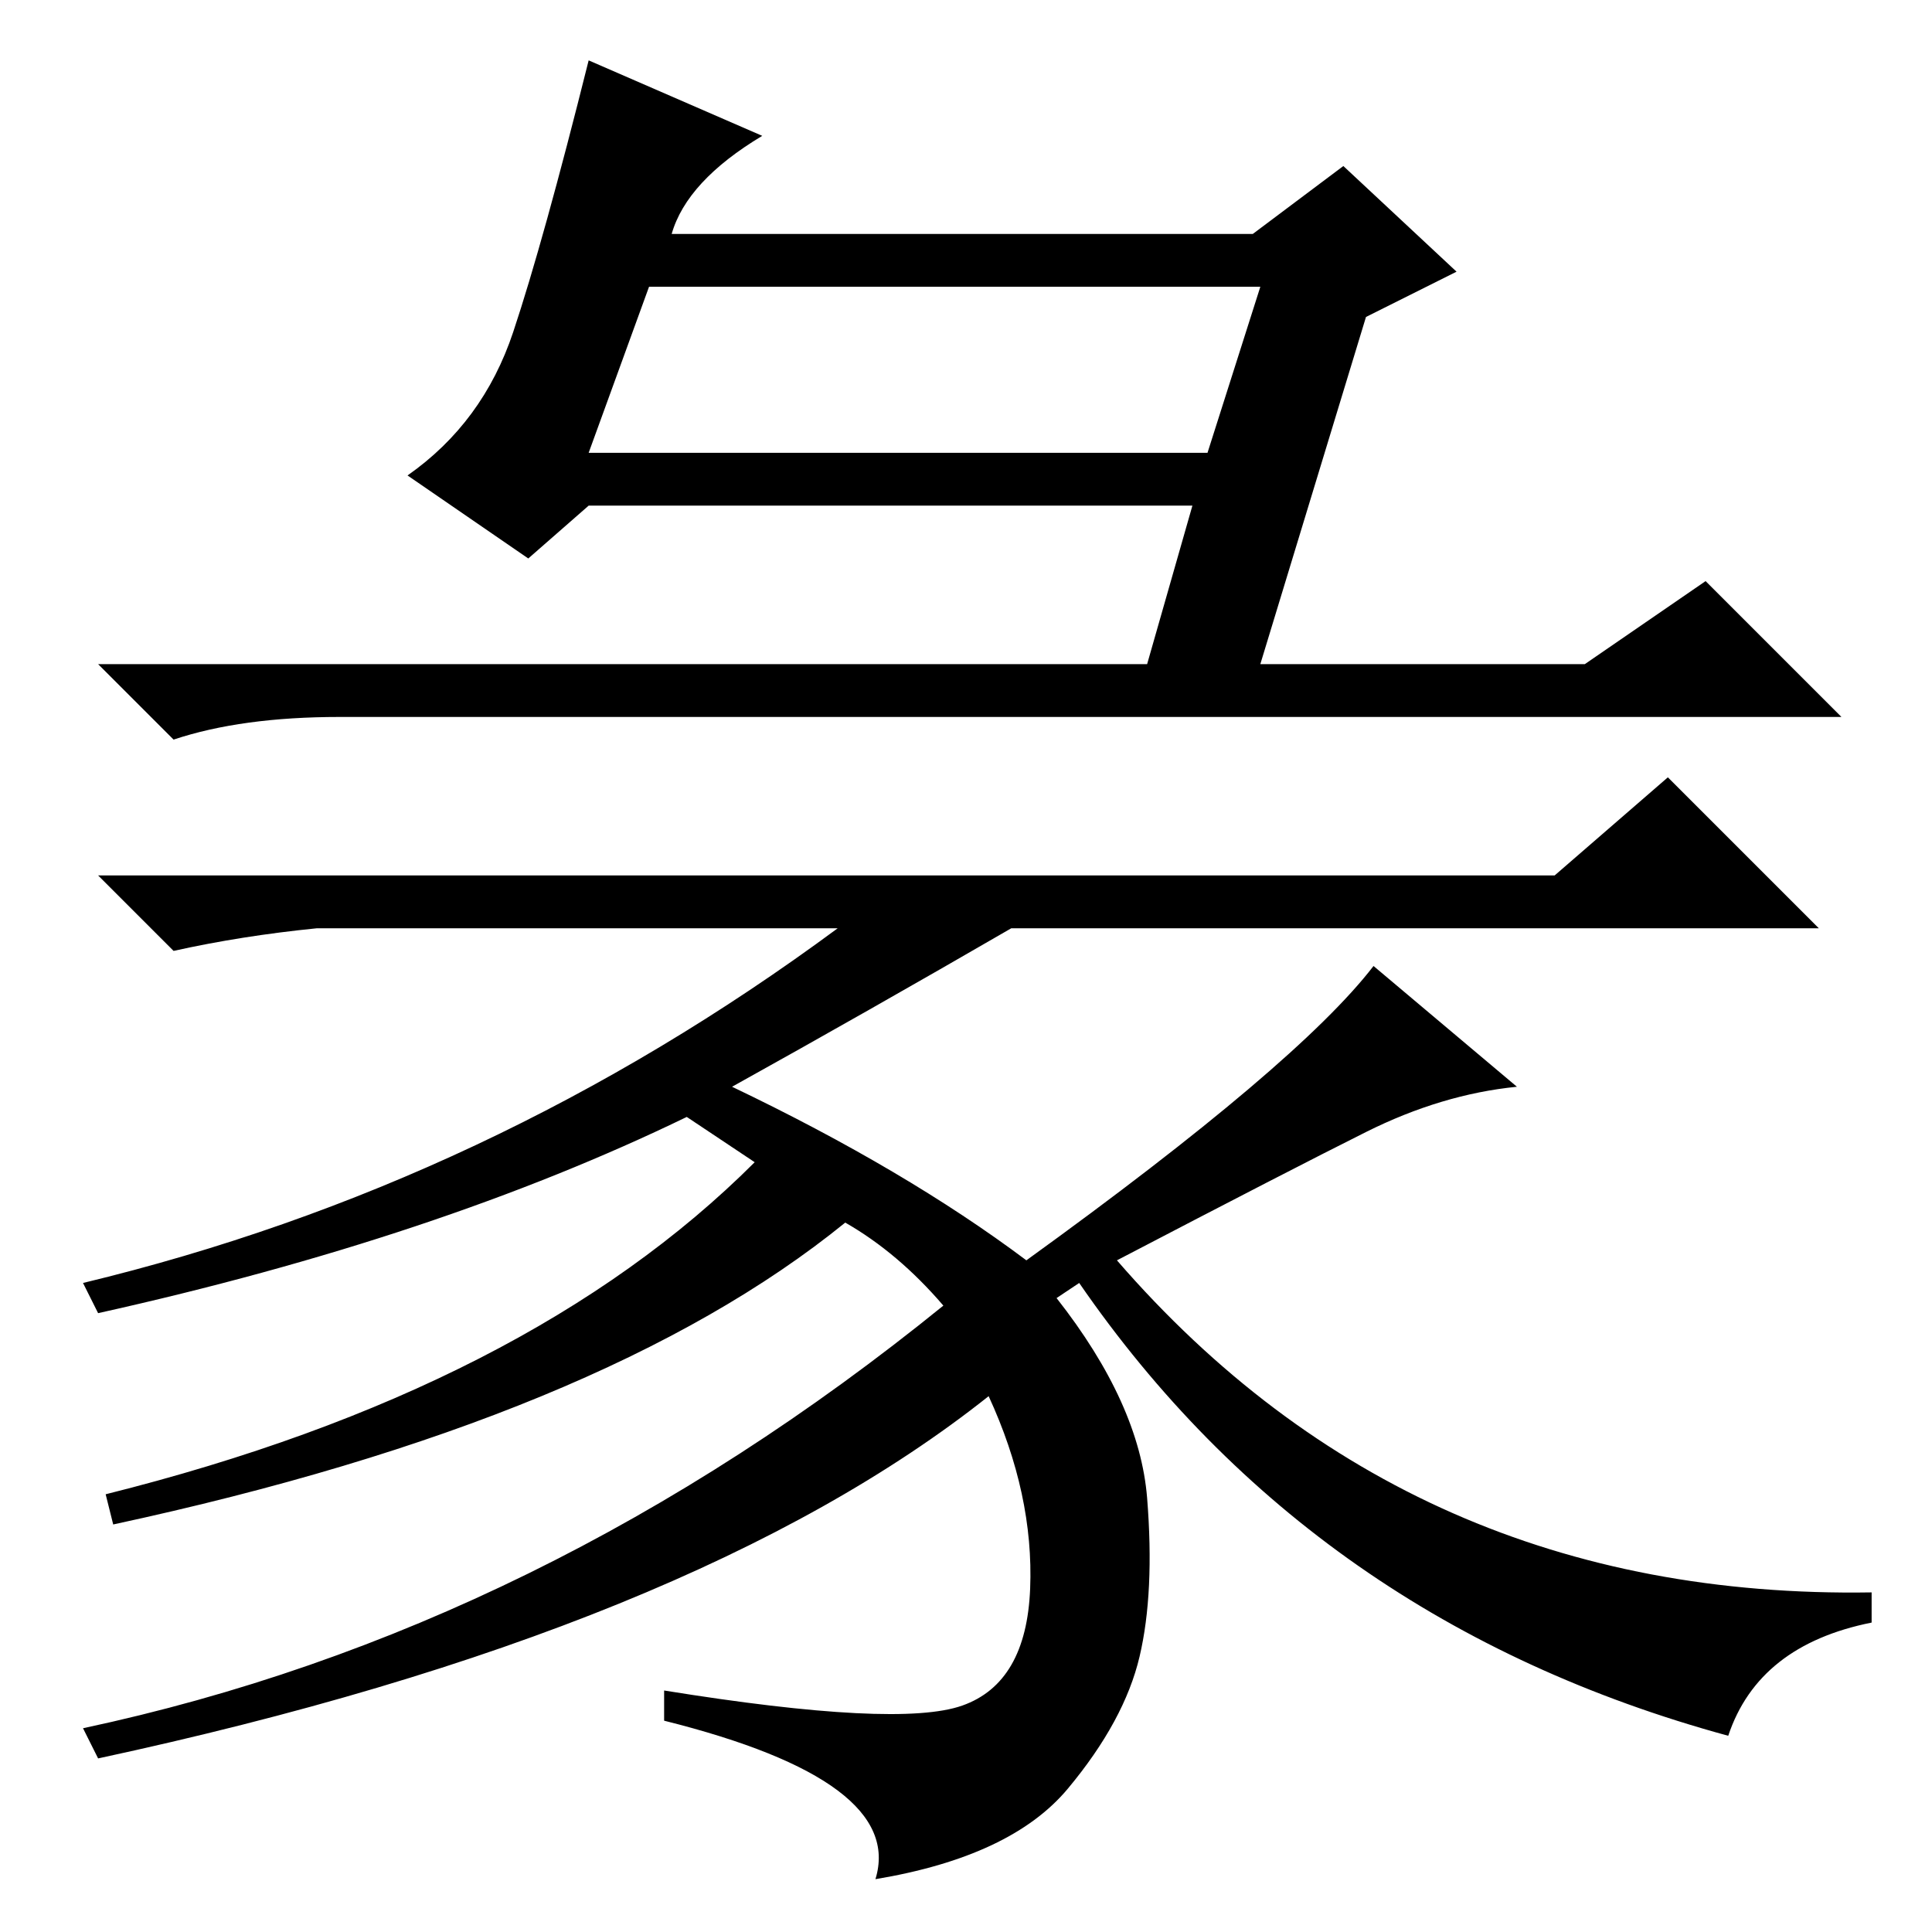 <?xml version="1.0" standalone="no"?>
<!DOCTYPE svg PUBLIC "-//W3C//DTD SVG 1.1//EN" "http://www.w3.org/Graphics/SVG/1.1/DTD/svg11.dtd" >
<svg xmlns="http://www.w3.org/2000/svg" xmlns:xlink="http://www.w3.org/1999/xlink" version="1.1" viewBox="0 -36 256 256">
  <g transform="matrix(1 0 0 -1 0 220)">
   <path fill="currentColor"
d="M229 26q-55 15 -86 60l-3 -2q11 -14 12 -26.5t-1 -21t-9.5 -17.5t-25.5 -12q4 13 -28 21v4q31 -5 39.5 -2t9 15.5t-5.5 25.5q-39 -31 -118 -48l-2 4q61 13 114 56q-6 7 -13 11q-32 -26 -97 -40l-1 4q56 14 86 44l-9 6q-33 -16 -78 -26l-2 4q54 13 100 47h-69
q-10 -1 -19 -3l-10 10h193l15 13l20 -20h-107q-19 -11 -37 -21q23 -11 39 -23q36 26 46 39l19 -16q-10 -1 -20 -6t-33 -17q39 -45 100 -44v-4q-15 -3 -19 -15zM89 225h77l12 9l15 -14l-12 -6l-14 -46h43l16 11l18 -18h-199q-13 0 -22 -3l-10 10h139l6 21h-80l-8 -7l-16 11
q10 7 14 19t10 36l23 -10q-10 -6 -12 -13zM78 196h82l7 22h-81z" />
  </g>

</svg>
